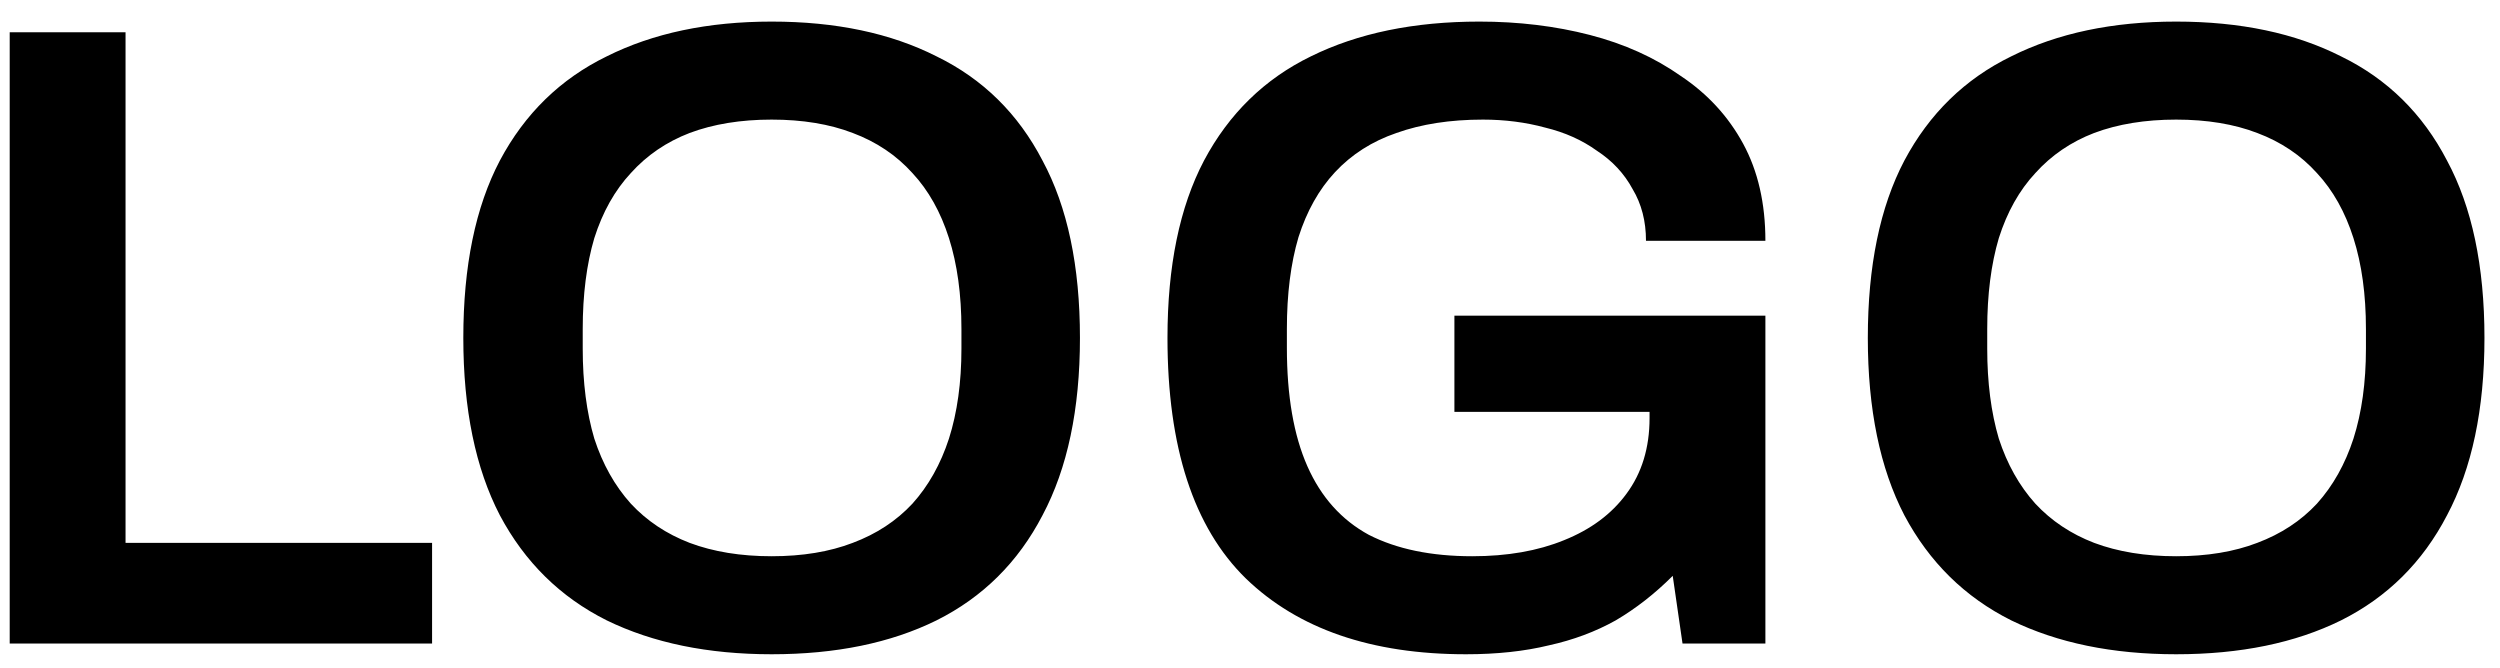 <svg width="101" height="27" viewBox="0 0 101 27" fill="none" xmlns="http://www.w3.org/2000/svg">
<path d="M0.392 26V1.304H5.072V21.932H17.456V26H0.392ZM31.174 26.432C28.606 26.432 26.386 25.976 24.514 25.064C22.642 24.128 21.202 22.712 20.194 20.816C19.21 18.92 18.718 16.532 18.718 13.652C18.718 10.748 19.21 8.36 20.194 6.488C21.202 4.592 22.642 3.188 24.514 2.276C26.386 1.34 28.606 0.872 31.174 0.872C33.766 0.872 35.986 1.34 37.834 2.276C39.706 3.188 41.134 4.592 42.118 6.488C43.126 8.36 43.63 10.748 43.63 13.652C43.63 16.532 43.126 18.92 42.118 20.816C41.134 22.712 39.706 24.128 37.834 25.064C35.986 25.976 33.766 26.432 31.174 26.432ZM31.174 22.472C32.422 22.472 33.514 22.292 34.45 21.932C35.41 21.572 36.214 21.044 36.862 20.348C37.51 19.628 38.002 18.752 38.338 17.72C38.674 16.664 38.842 15.452 38.842 14.084V13.292C38.842 11.9 38.674 10.676 38.338 9.62C38.002 8.564 37.51 7.688 36.862 6.992C36.214 6.272 35.41 5.732 34.45 5.372C33.514 5.012 32.422 4.832 31.174 4.832C29.926 4.832 28.822 5.012 27.862 5.372C26.926 5.732 26.134 6.272 25.486 6.992C24.838 7.688 24.346 8.564 24.01 9.62C23.698 10.676 23.542 11.9 23.542 13.292V14.084C23.542 15.452 23.698 16.664 24.01 17.72C24.346 18.752 24.838 19.628 25.486 20.348C26.134 21.044 26.926 21.572 27.862 21.932C28.822 22.292 29.926 22.472 31.174 22.472ZM59.226 26.432C55.41 26.432 52.446 25.412 50.334 23.372C48.222 21.308 47.166 18.068 47.166 13.652C47.166 10.748 47.658 8.36 48.642 6.488C49.65 4.592 51.09 3.188 52.962 2.276C54.858 1.34 57.126 0.872 59.766 0.872C61.35 0.872 62.838 1.052 64.23 1.412C65.622 1.772 66.846 2.324 67.902 3.068C68.982 3.788 69.822 4.7 70.422 5.804C71.022 6.908 71.322 8.216 71.322 9.728H66.498C66.498 8.936 66.318 8.24 65.958 7.64C65.622 7.016 65.142 6.5 64.518 6.092C63.918 5.66 63.222 5.348 62.43 5.156C61.638 4.94 60.798 4.832 59.91 4.832C58.59 4.832 57.426 5.012 56.418 5.372C55.434 5.708 54.606 6.236 53.934 6.956C53.286 7.652 52.794 8.528 52.458 9.584C52.146 10.64 51.99 11.876 51.99 13.292V14.048C51.99 15.992 52.266 17.588 52.818 18.836C53.37 20.084 54.198 21.008 55.302 21.608C56.43 22.184 57.822 22.472 59.478 22.472C60.894 22.472 62.13 22.256 63.186 21.824C64.266 21.392 65.106 20.768 65.706 19.952C66.33 19.112 66.642 18.092 66.642 16.892V16.64H58.758V12.752H71.322V26H67.974L67.578 23.264C66.858 23.984 66.09 24.584 65.274 25.064C64.458 25.52 63.558 25.856 62.574 26.072C61.59 26.312 60.474 26.432 59.226 26.432ZM87.916 26.432C85.348 26.432 83.128 25.976 81.256 25.064C79.384 24.128 77.944 22.712 76.936 20.816C75.952 18.92 75.46 16.532 75.46 13.652C75.46 10.748 75.952 8.36 76.936 6.488C77.944 4.592 79.384 3.188 81.256 2.276C83.128 1.34 85.348 0.872 87.916 0.872C90.508 0.872 92.728 1.34 94.576 2.276C96.448 3.188 97.876 4.592 98.86 6.488C99.868 8.36 100.372 10.748 100.372 13.652C100.372 16.532 99.868 18.92 98.86 20.816C97.876 22.712 96.448 24.128 94.576 25.064C92.728 25.976 90.508 26.432 87.916 26.432ZM87.916 22.472C89.164 22.472 90.256 22.292 91.192 21.932C92.152 21.572 92.956 21.044 93.604 20.348C94.252 19.628 94.744 18.752 95.08 17.72C95.416 16.664 95.584 15.452 95.584 14.084V13.292C95.584 11.9 95.416 10.676 95.08 9.62C94.744 8.564 94.252 7.688 93.604 6.992C92.956 6.272 92.152 5.732 91.192 5.372C90.256 5.012 89.164 4.832 87.916 4.832C86.668 4.832 85.564 5.012 84.604 5.372C83.668 5.732 82.876 6.272 82.228 6.992C81.58 7.688 81.088 8.564 80.752 9.62C80.44 10.676 80.284 11.9 80.284 13.292V14.084C80.284 15.452 80.44 16.664 80.752 17.72C81.088 18.752 81.58 19.628 82.228 20.348C82.876 21.044 83.668 21.572 84.604 21.932C85.564 22.292 86.668 22.472 87.916 22.472Z" fill="black"/>
</svg>

